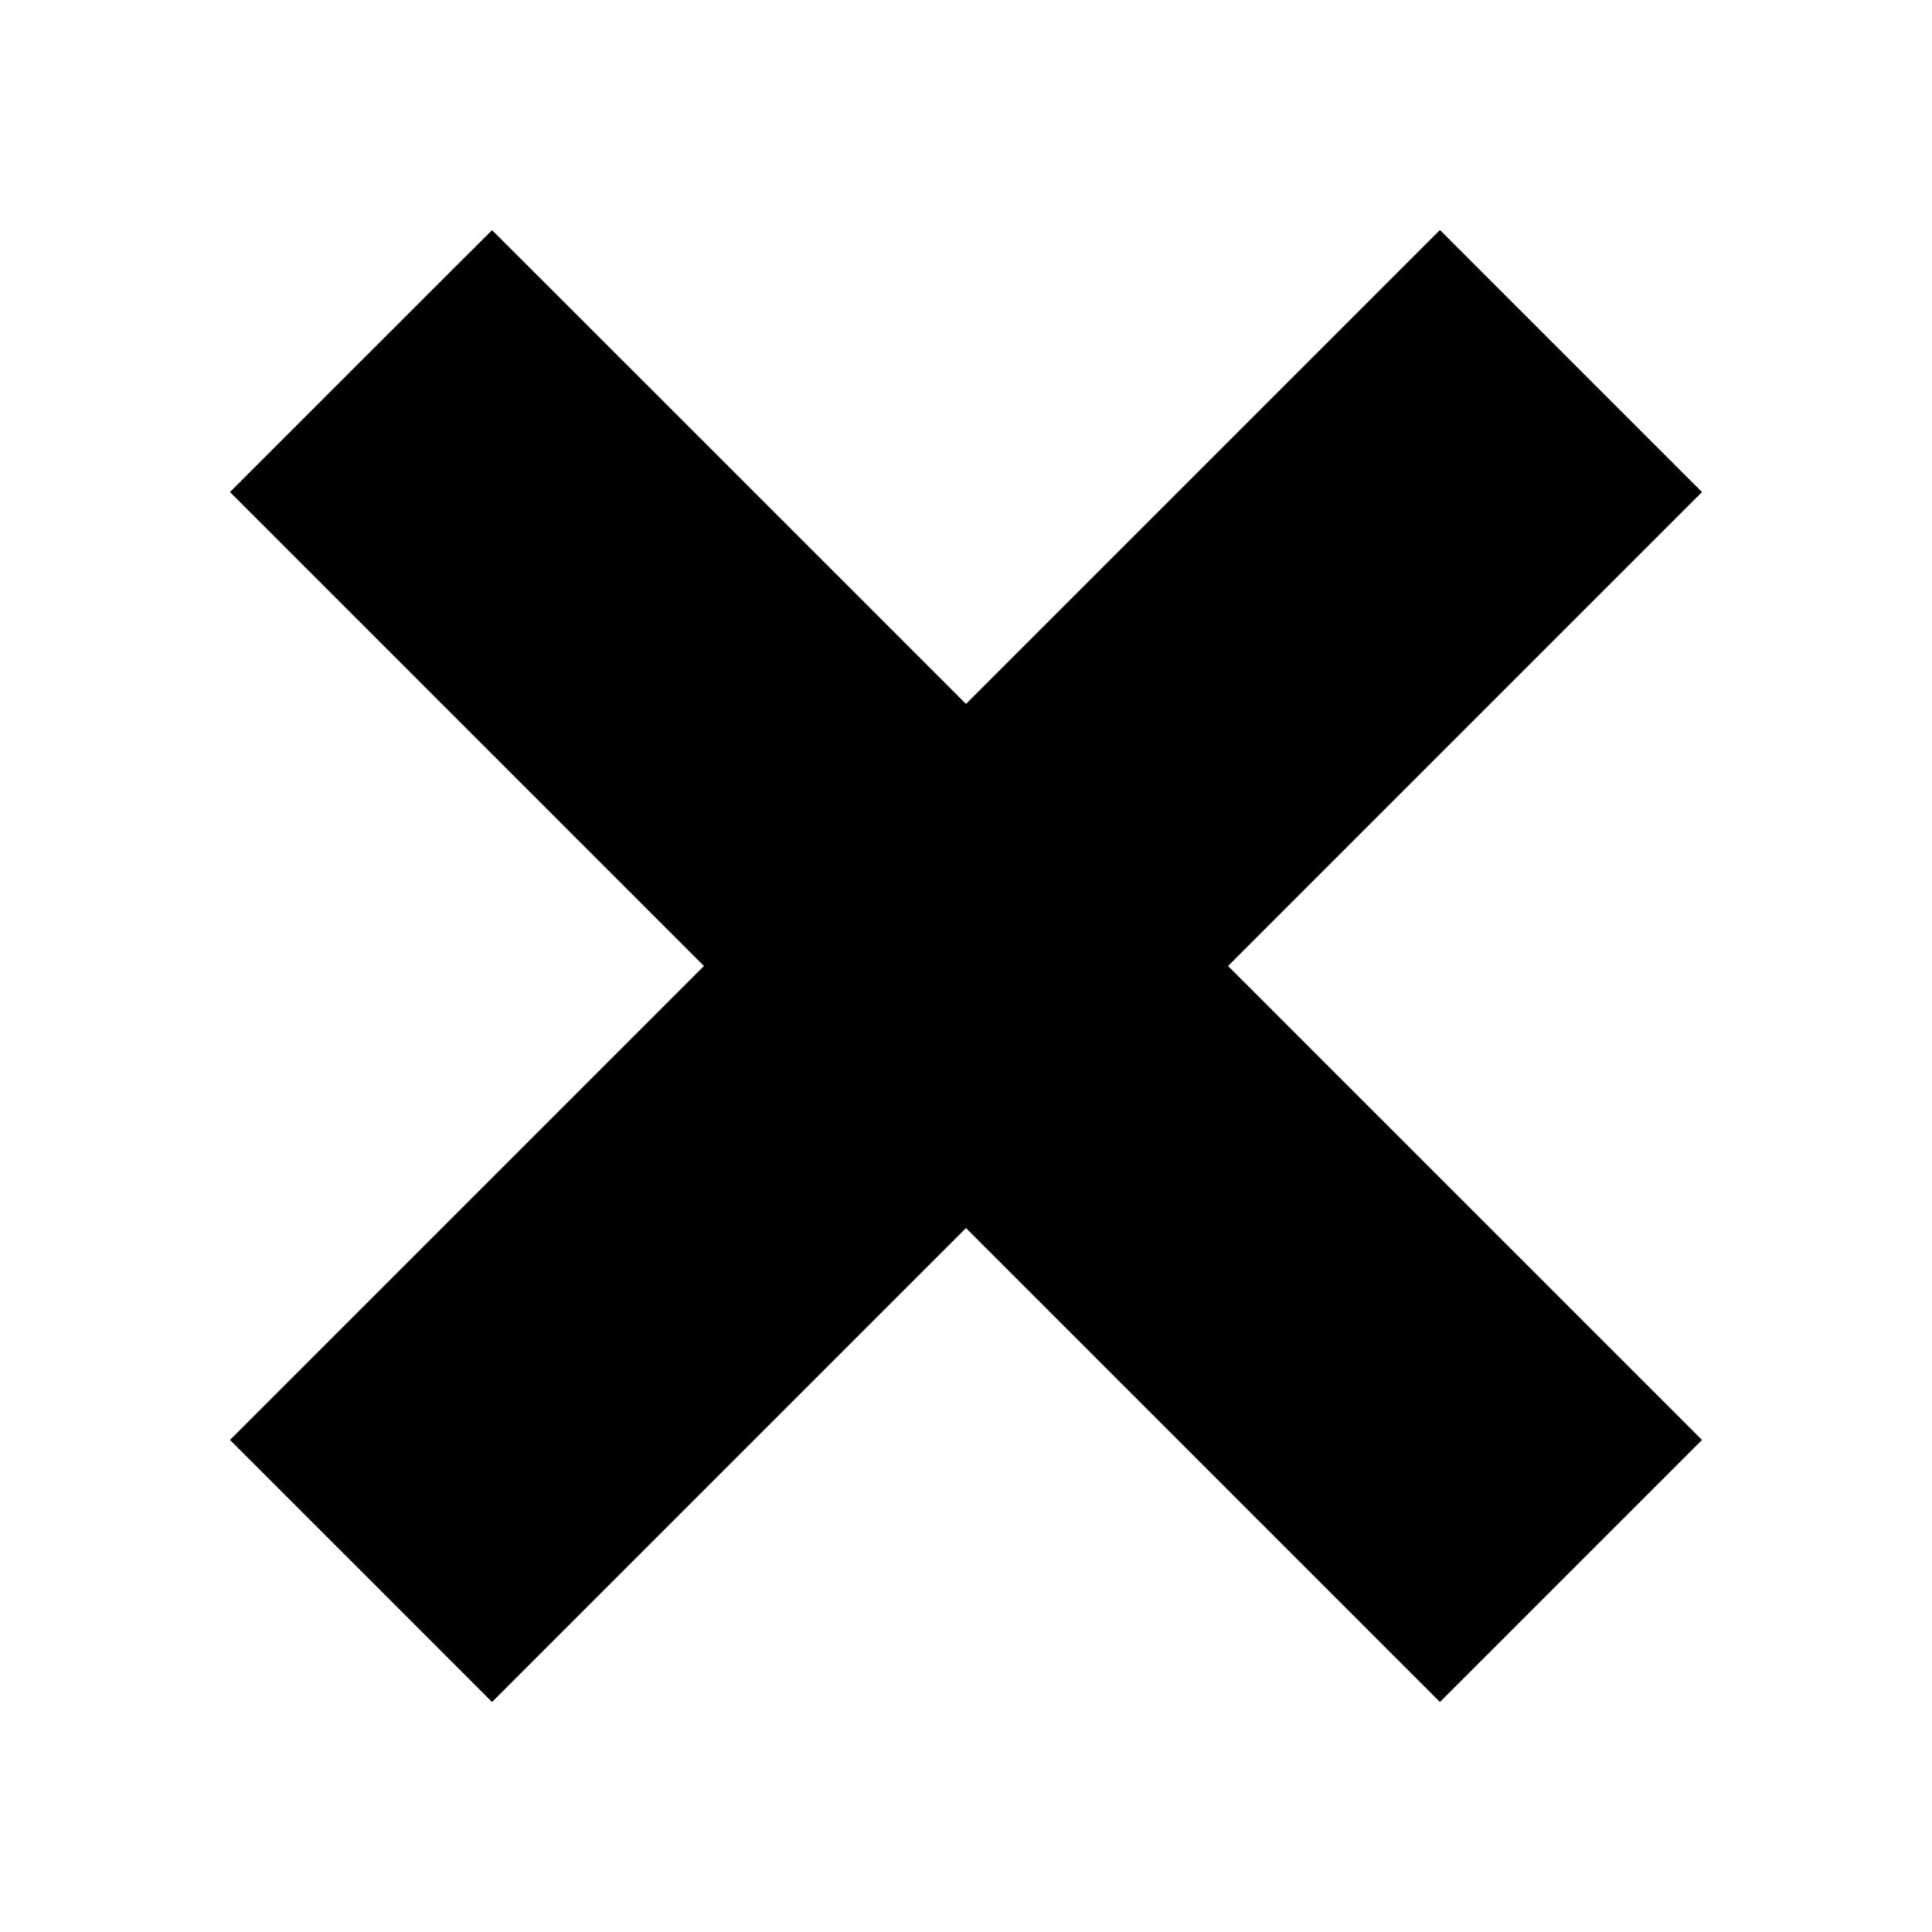 <?xml version="1.0" standalone="no"?>
<!DOCTYPE svg PUBLIC "-//W3C//DTD SVG 20010904//EN"
 "http://www.w3.org/TR/2001/REC-SVG-20010904/DTD/svg10.dtd">
<svg version="1.0" xmlns="http://www.w3.org/2000/svg"
 width="5120pt" height="5120pt" viewBox="0 0 5120 5120"
 preserveAspectRatio="xMidYMid meet">

<g transform="translate(0,5120) scale(0.1,-0.1)"
fill="#000000" stroke="none">
<path d="M9565 41630 l-3470 -3470 6280 -6280 6280 -6280 -6280 -6280 -6280
-6280 3473 -3472 3472 -3473 6280 6280 6280 6280 6280 -6280 6280 -6280 3472
3473 3473 3472 -6280 6280 -6280 6280 6280 6280 6280 6280 -3473 3472 -3472
3473 -6280 -6280 -6280 -6280 -6278 6278 c-3452 3452 -6279 6277 -6282 6277
-3 0 -1567 -1562 -3475 -3470z"/>
</g>
</svg>
